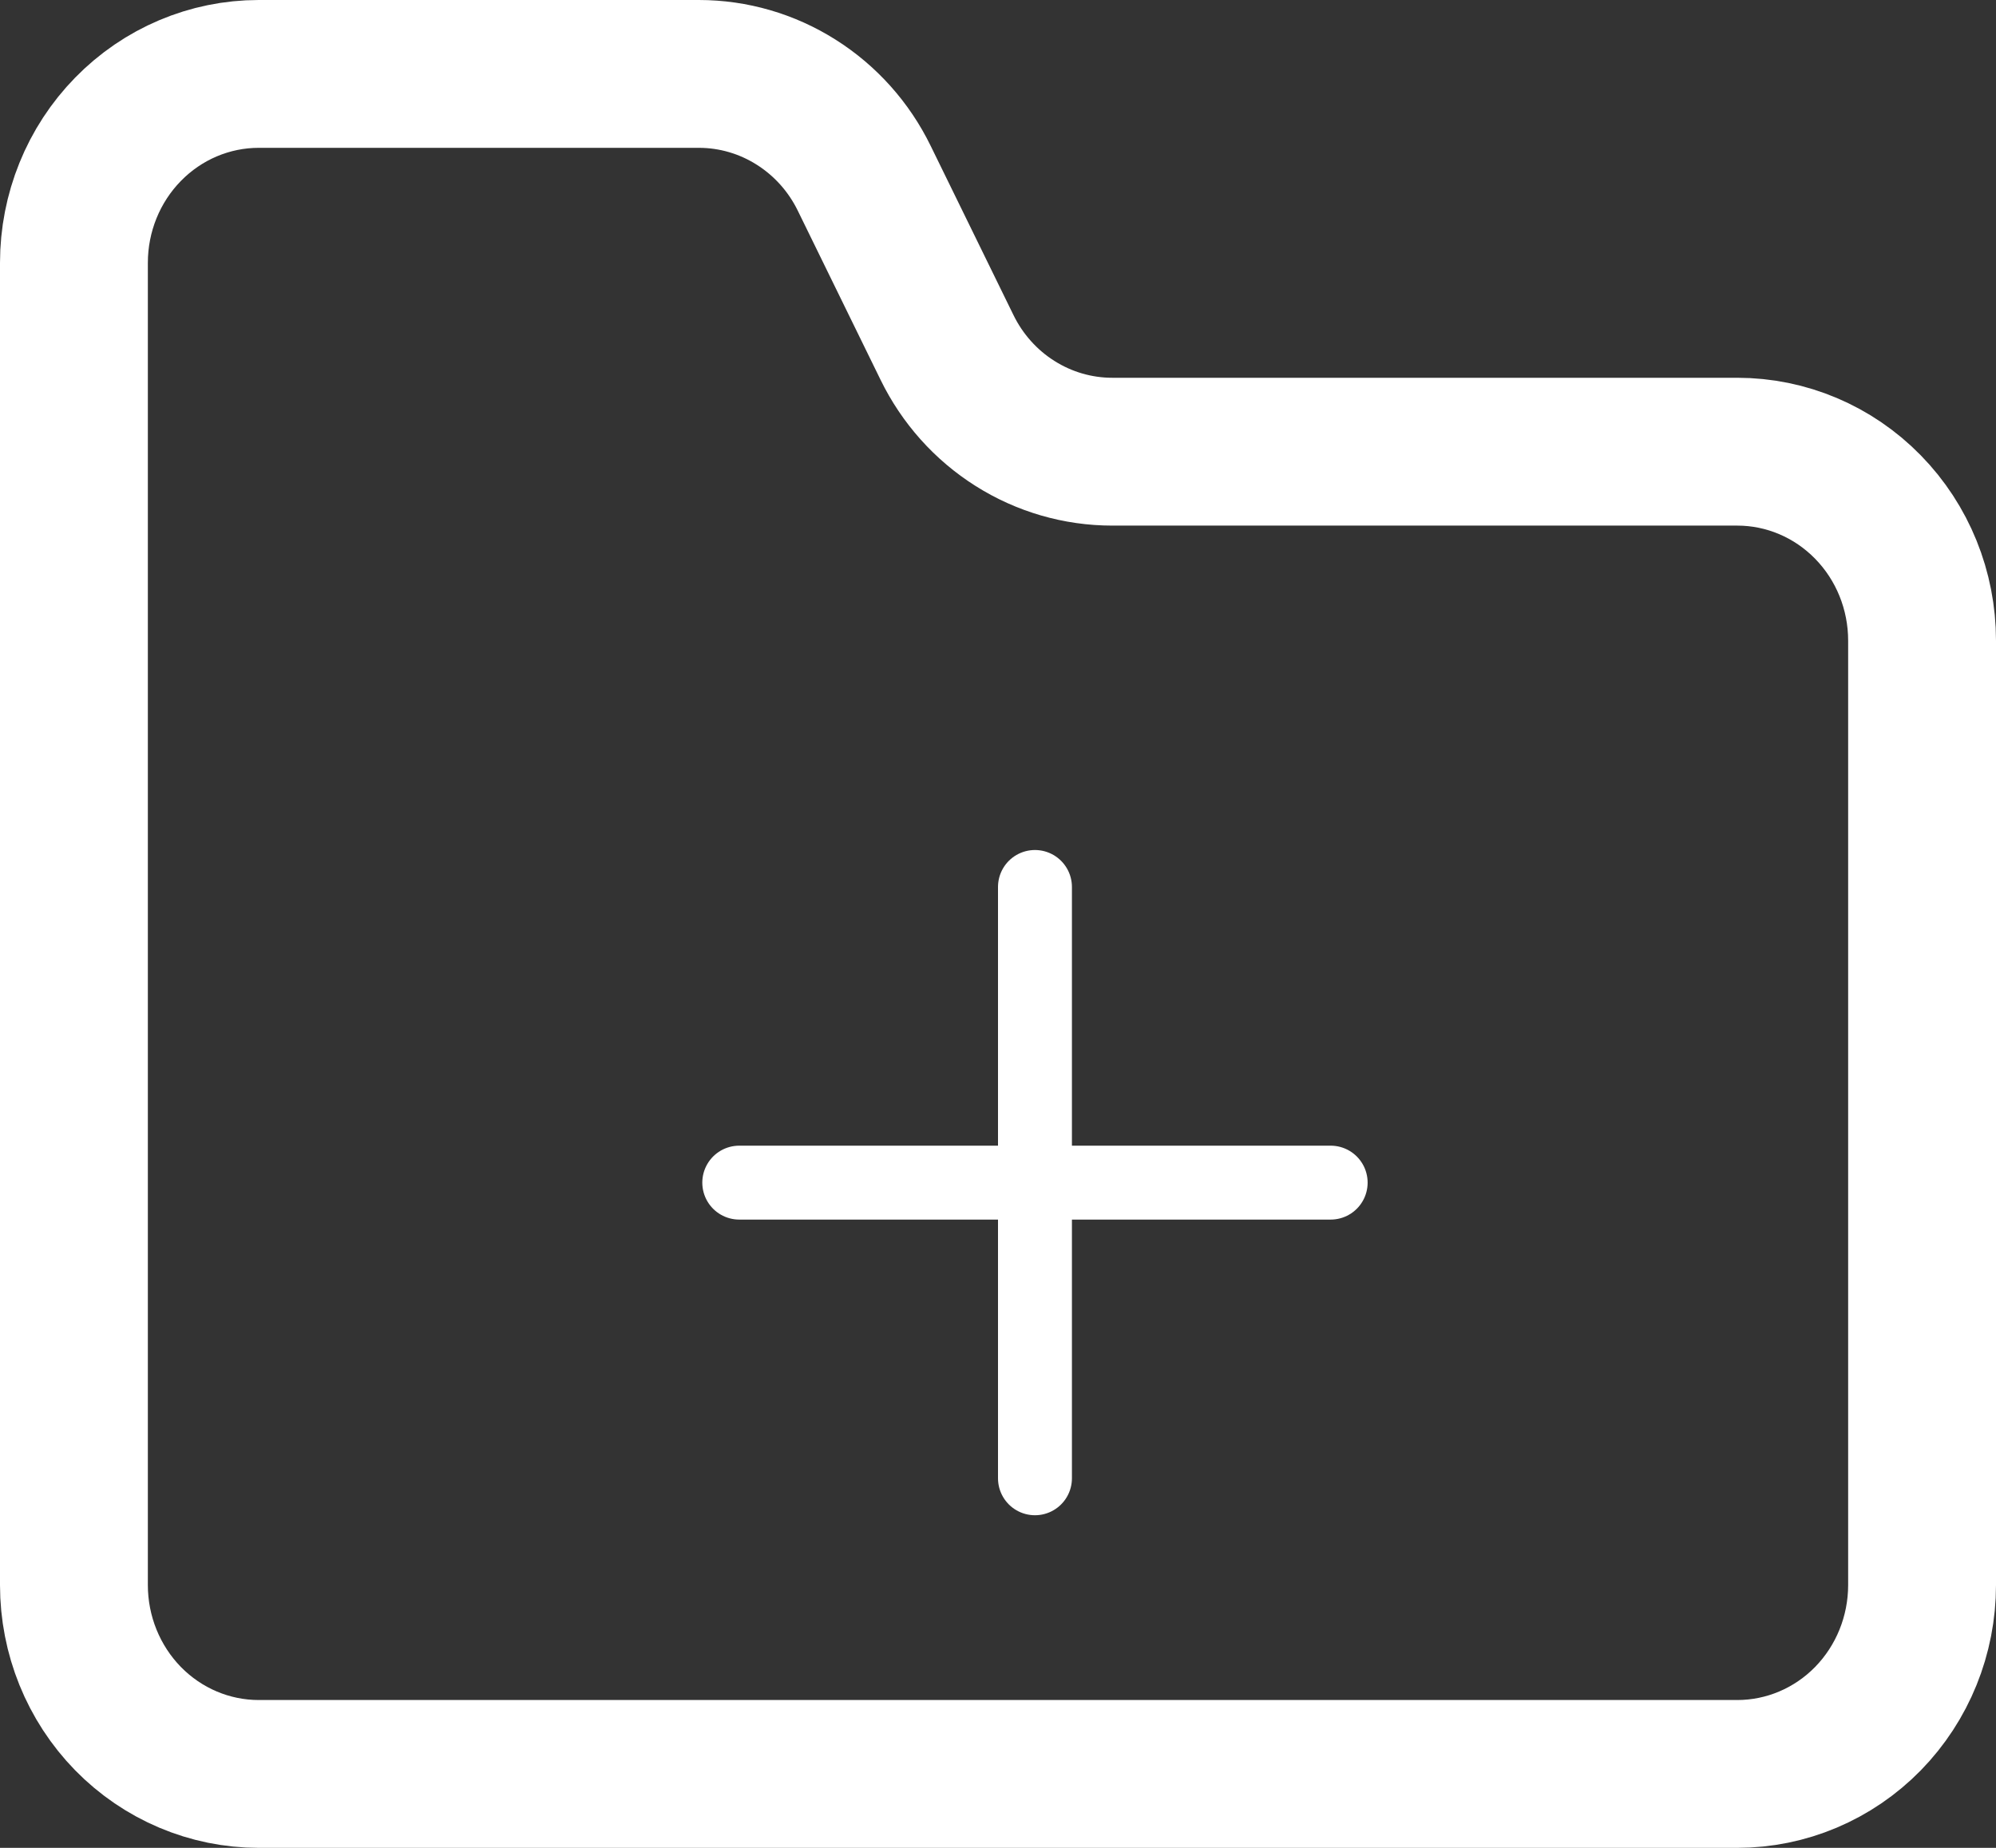 <svg width="27" height="25" viewBox="0 0 27 25" fill="none" xmlns="http://www.w3.org/2000/svg">
<rect x="0" y="0" width="27" height="25" fill="#333333" stroke="none"/>
<path d="M14 20V16M14 16V12M14 16H18M14 16H10" stroke="white" stroke-linecap="round"/>
<path d="M26 21.444V8.667C26 7.989 25.737 7.339 25.268 6.86C24.799 6.38 24.163 6.111 23.5 6.111H15.045C14.581 6.111 14.125 5.979 13.73 5.729C13.335 5.48 13.016 5.123 12.809 4.698L11.691 2.413C11.484 1.988 11.164 1.631 10.769 1.382C10.374 1.132 9.918 1 9.454 1H3.5C2.837 1 2.201 1.269 1.732 1.749C1.263 2.228 1 2.878 1 3.556V21.444C1 22.122 1.263 22.772 1.732 23.252C2.201 23.731 2.837 24 3.5 24H23.5C24.163 24 24.799 23.731 25.268 23.252C25.737 22.772 26 22.122 26 21.444Z" stroke="white" stroke-width="2" stroke-linecap="round" stroke-linejoin="round" id="test"/>
</svg>
